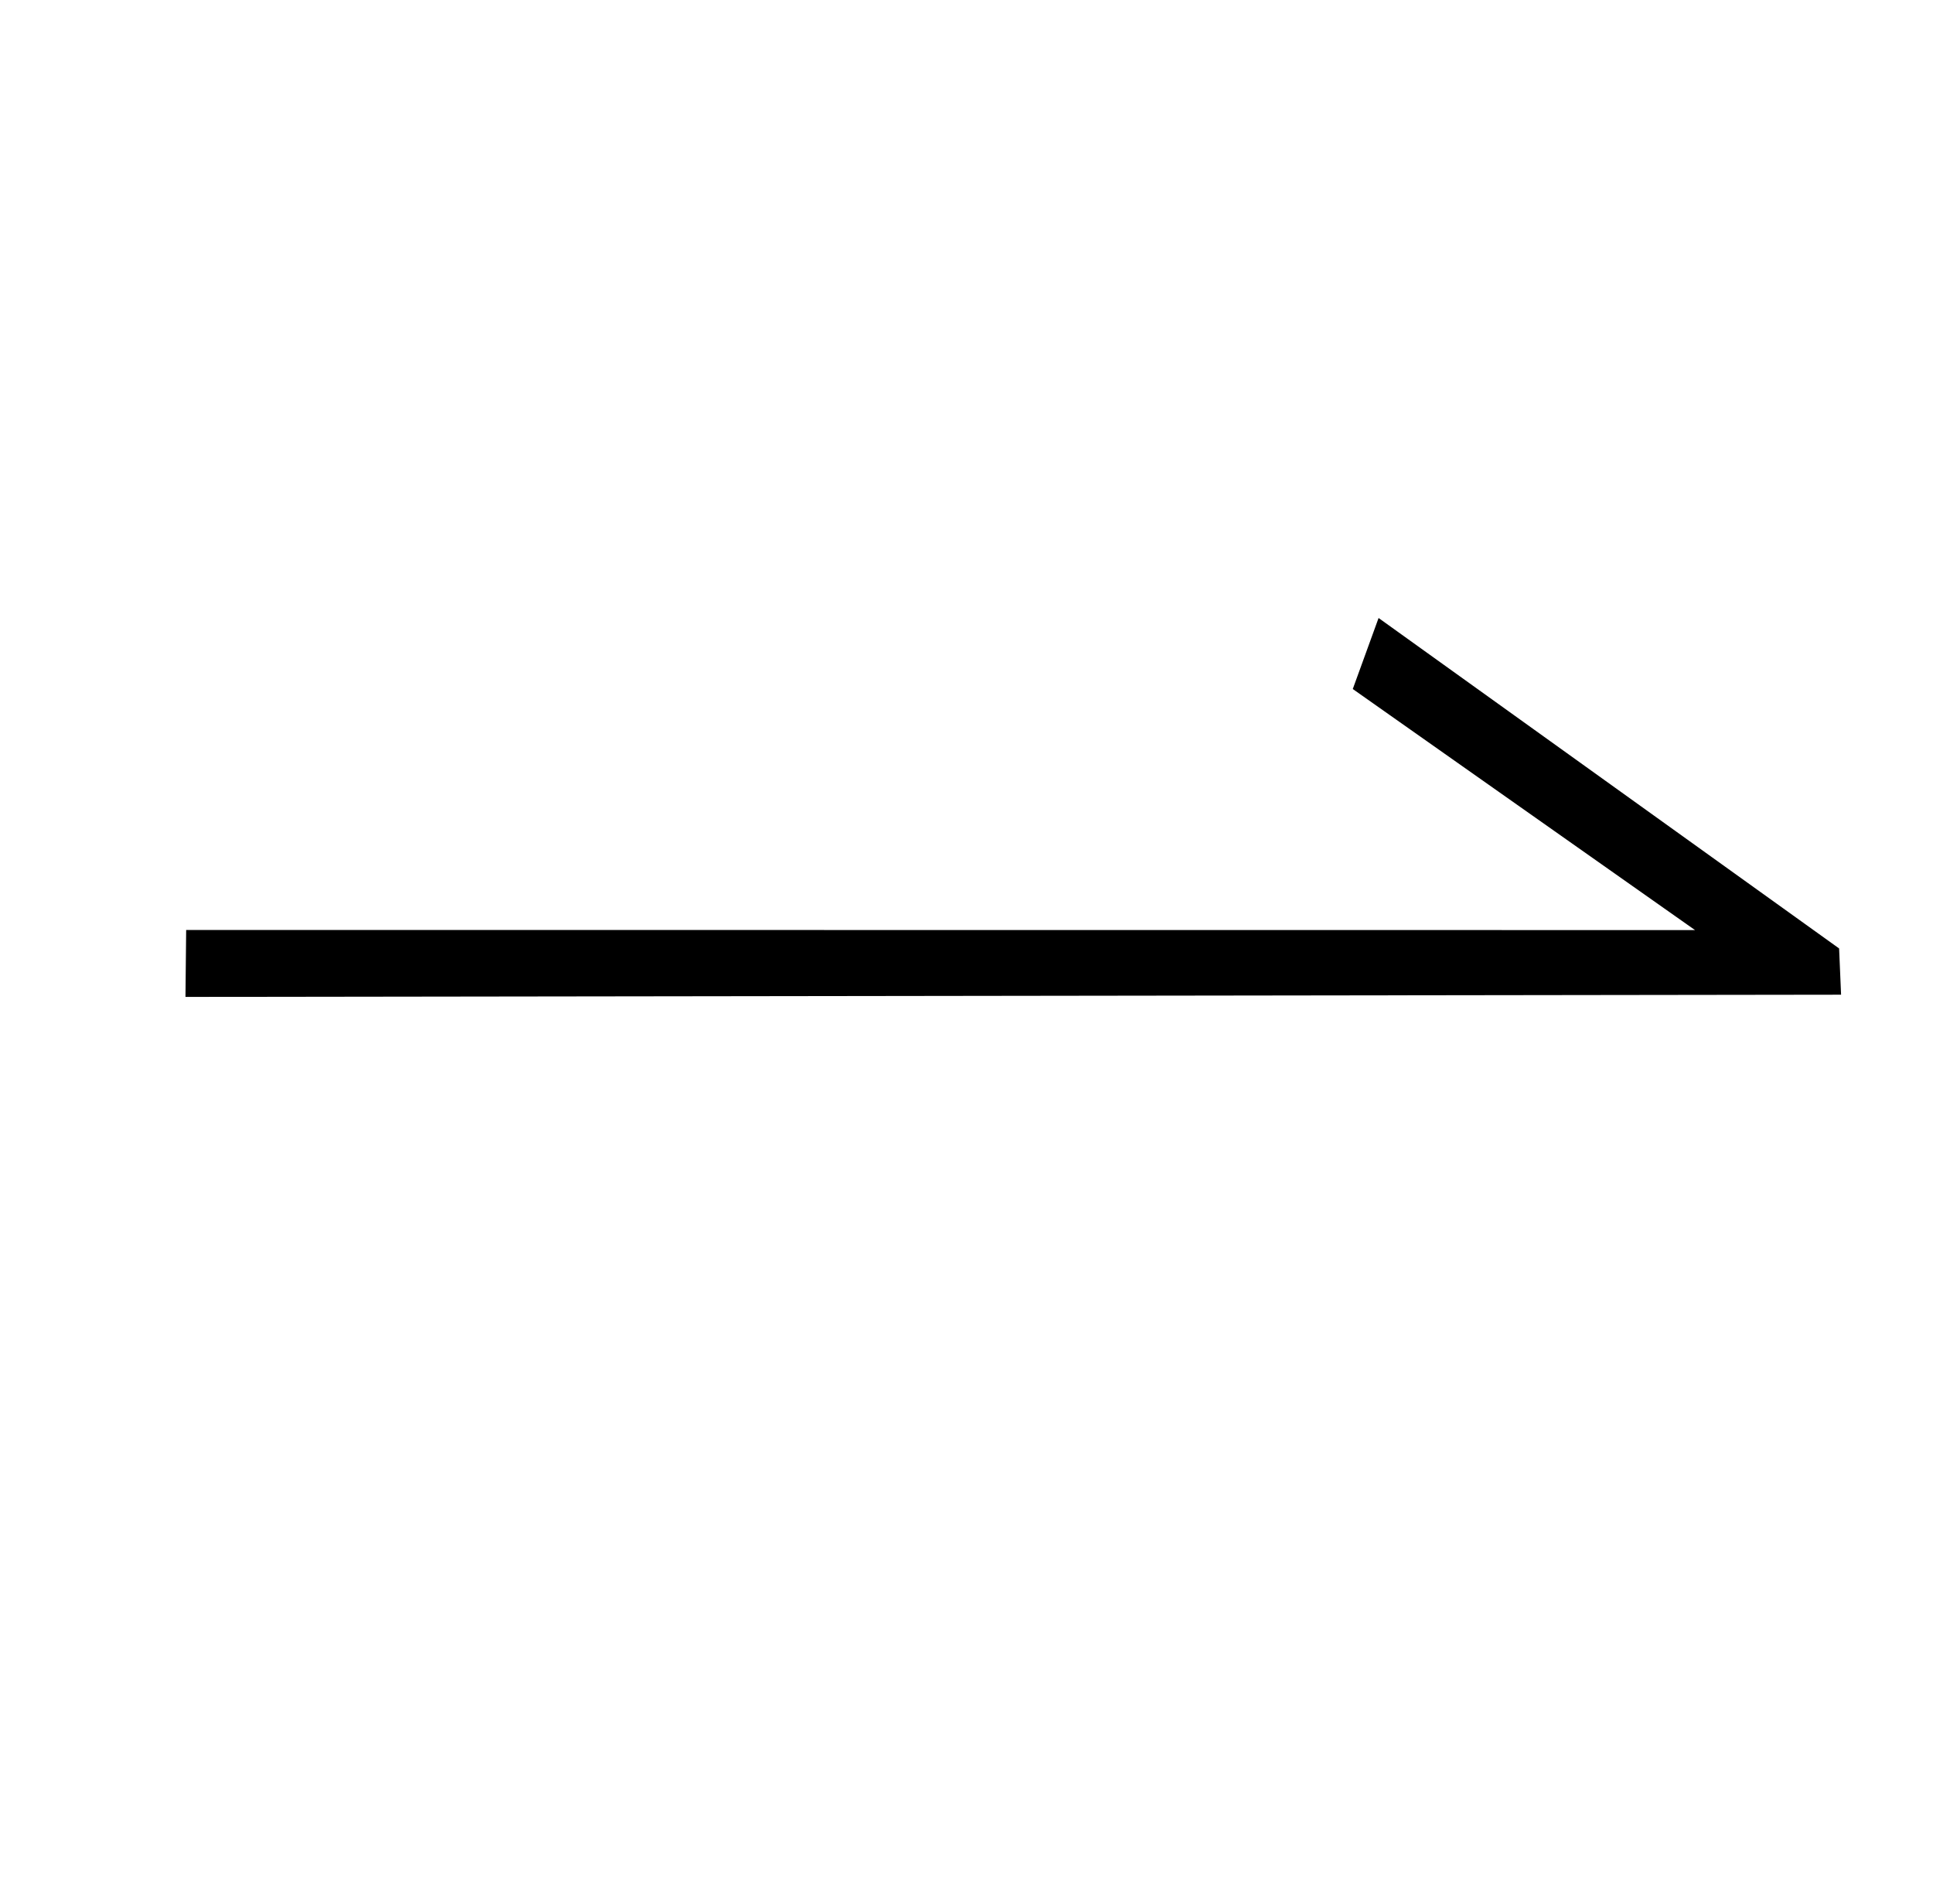 <?xml version="1.0" standalone="no"?>
<!DOCTYPE svg PUBLIC "-//W3C//DTD SVG 1.1//EN" "http://www.w3.org/Graphics/SVG/1.1/DTD/svg11.dtd" >
<svg xmlns="http://www.w3.org/2000/svg" xmlns:xlink="http://www.w3.org/1999/xlink" version="1.1" viewBox="-10 0 16634 16383">
   <path fill="currentColor"
d="M15816 8160l17 398l-14247 19l6 -576l12984 1l-2945 -2074l222 -611z" />
</svg>
